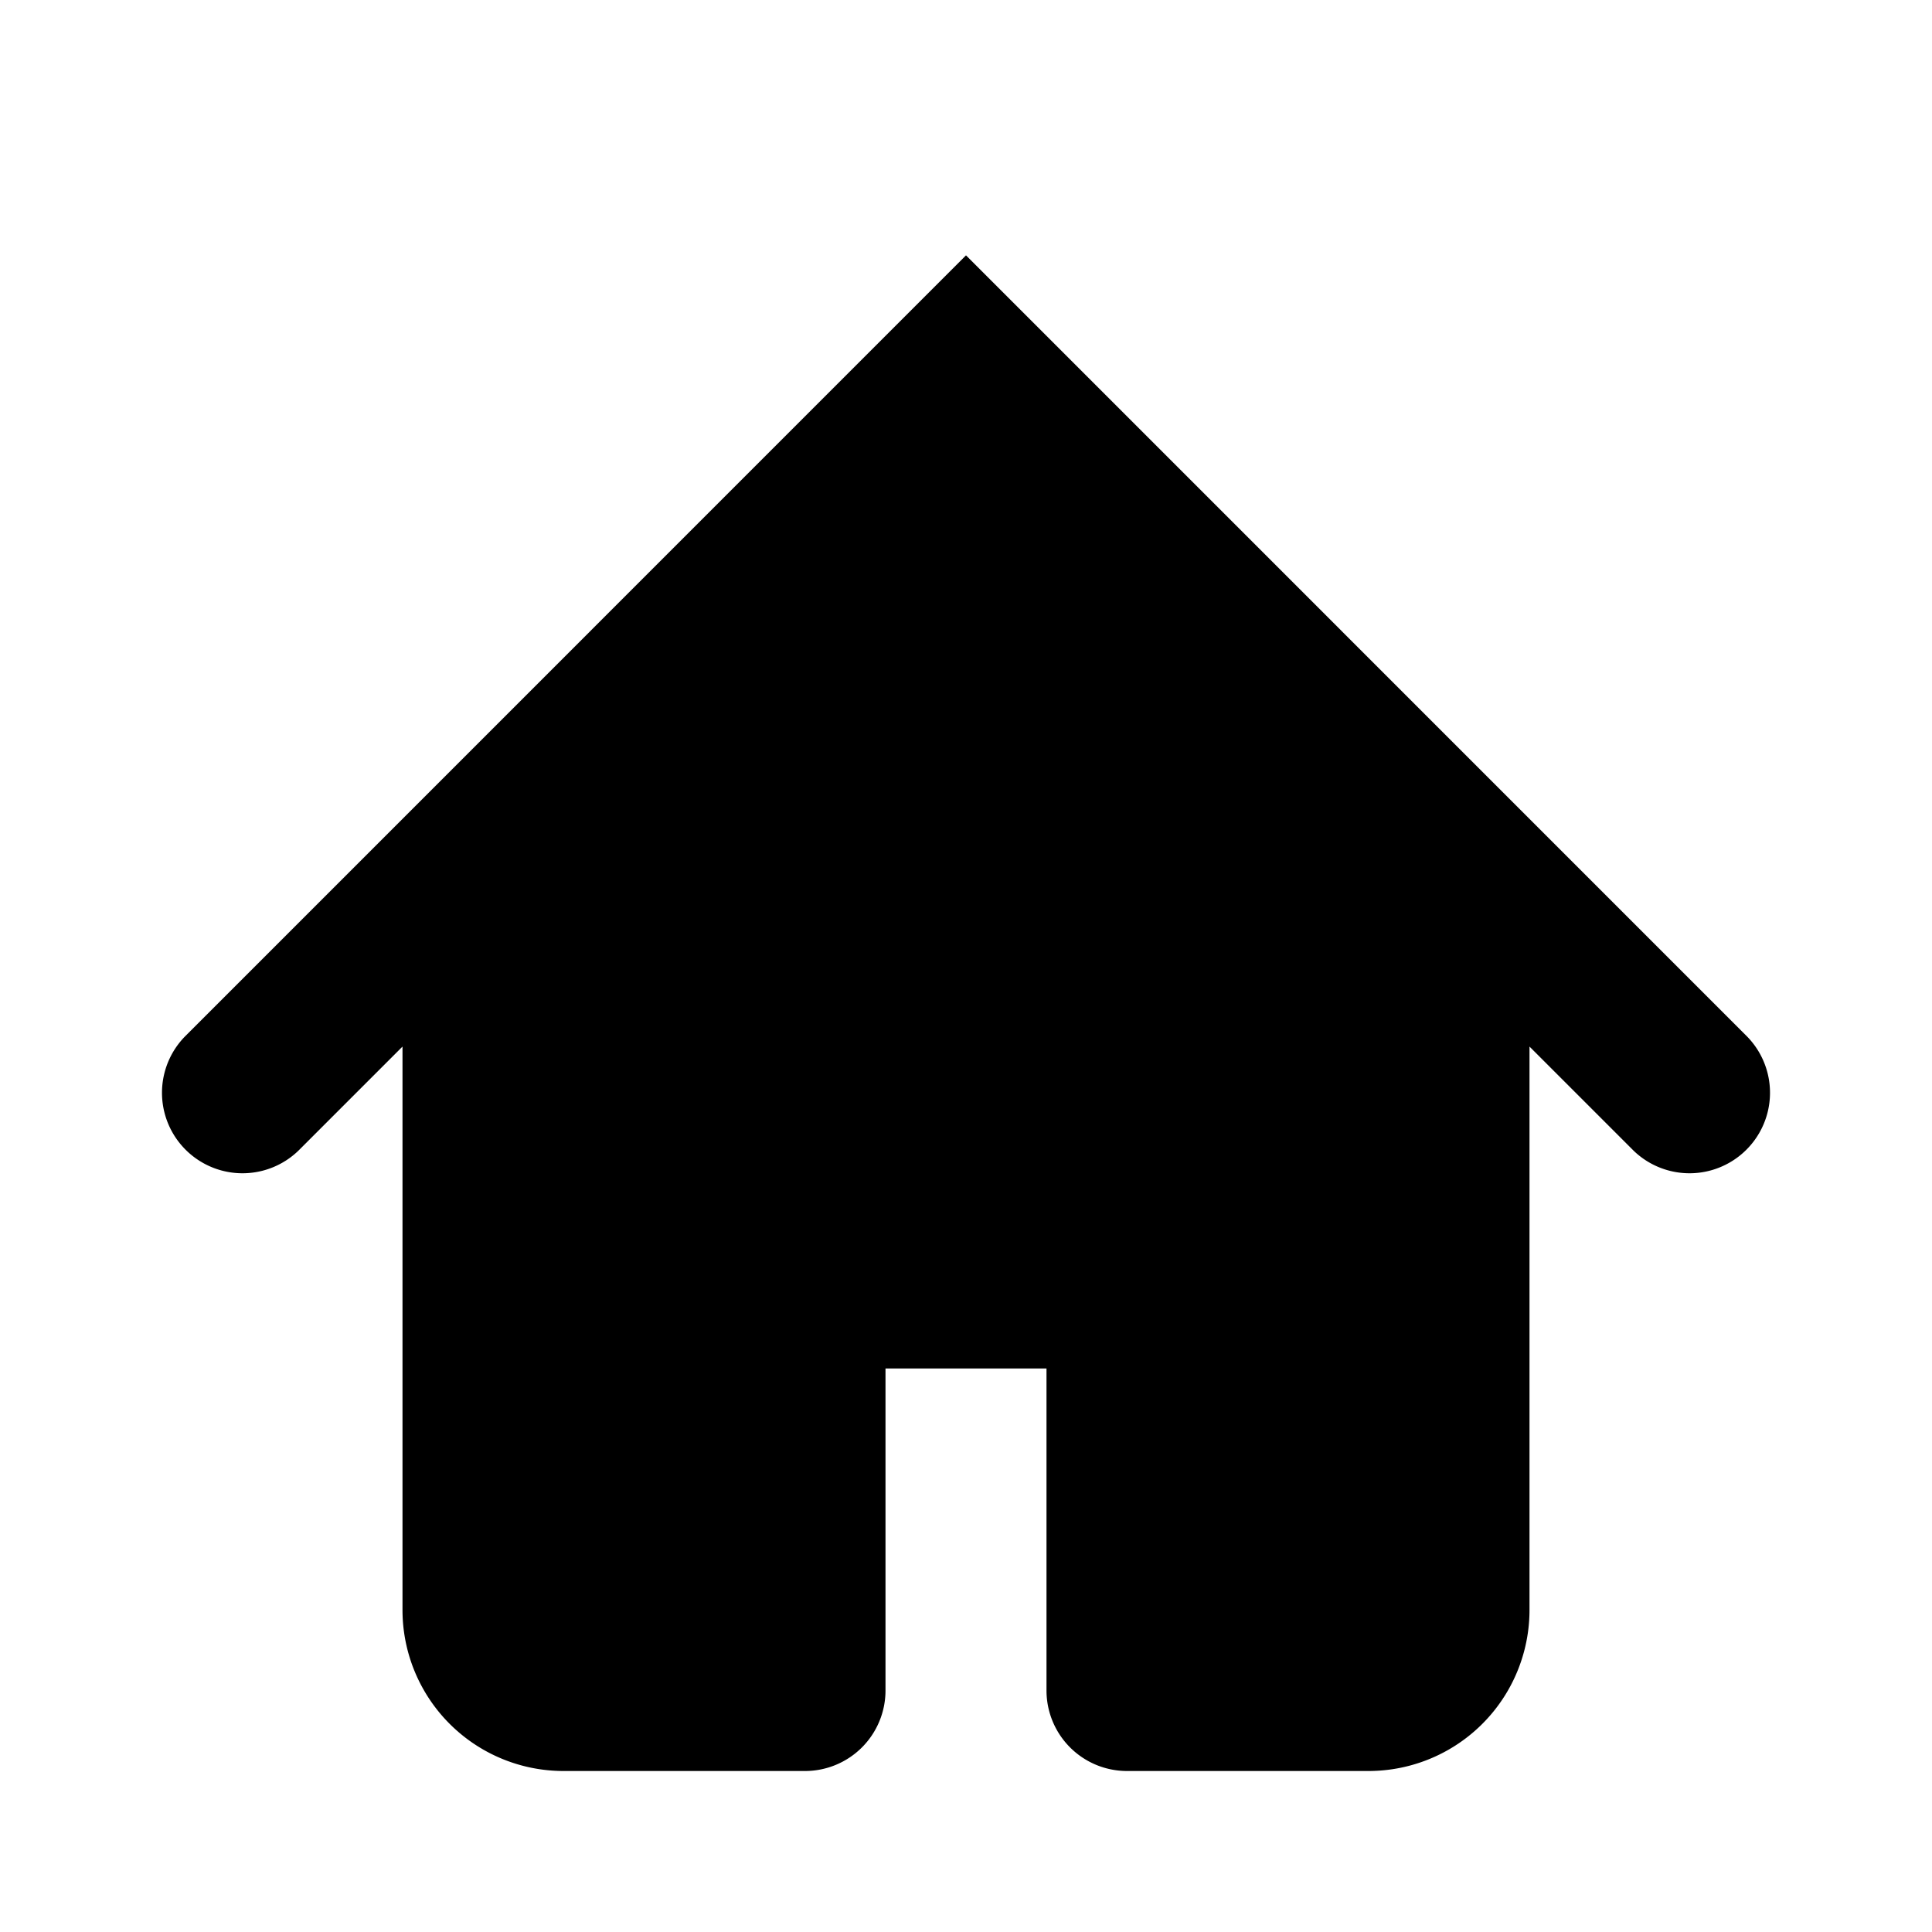 <svg xmlns="http://www.w3.org/2000/svg" viewBox="0 0 24 24" width="18" height="18" aria-hidden="true">
  <path fill="currentColor" d="M12 3.172 2.293 12.88a1 1 0 0 0 1.414 1.414L5 13.001V20a2 2 0 0 0 2 2h3a1 1 0 0 0 1-1v-4h2v4a1 1 0 0 0 1 1h3a2 2 0 0 0 2-2v-6.999l1.293 1.293a1 1 0 0 0 1.414-1.414L12 3.172z"/>
</svg>